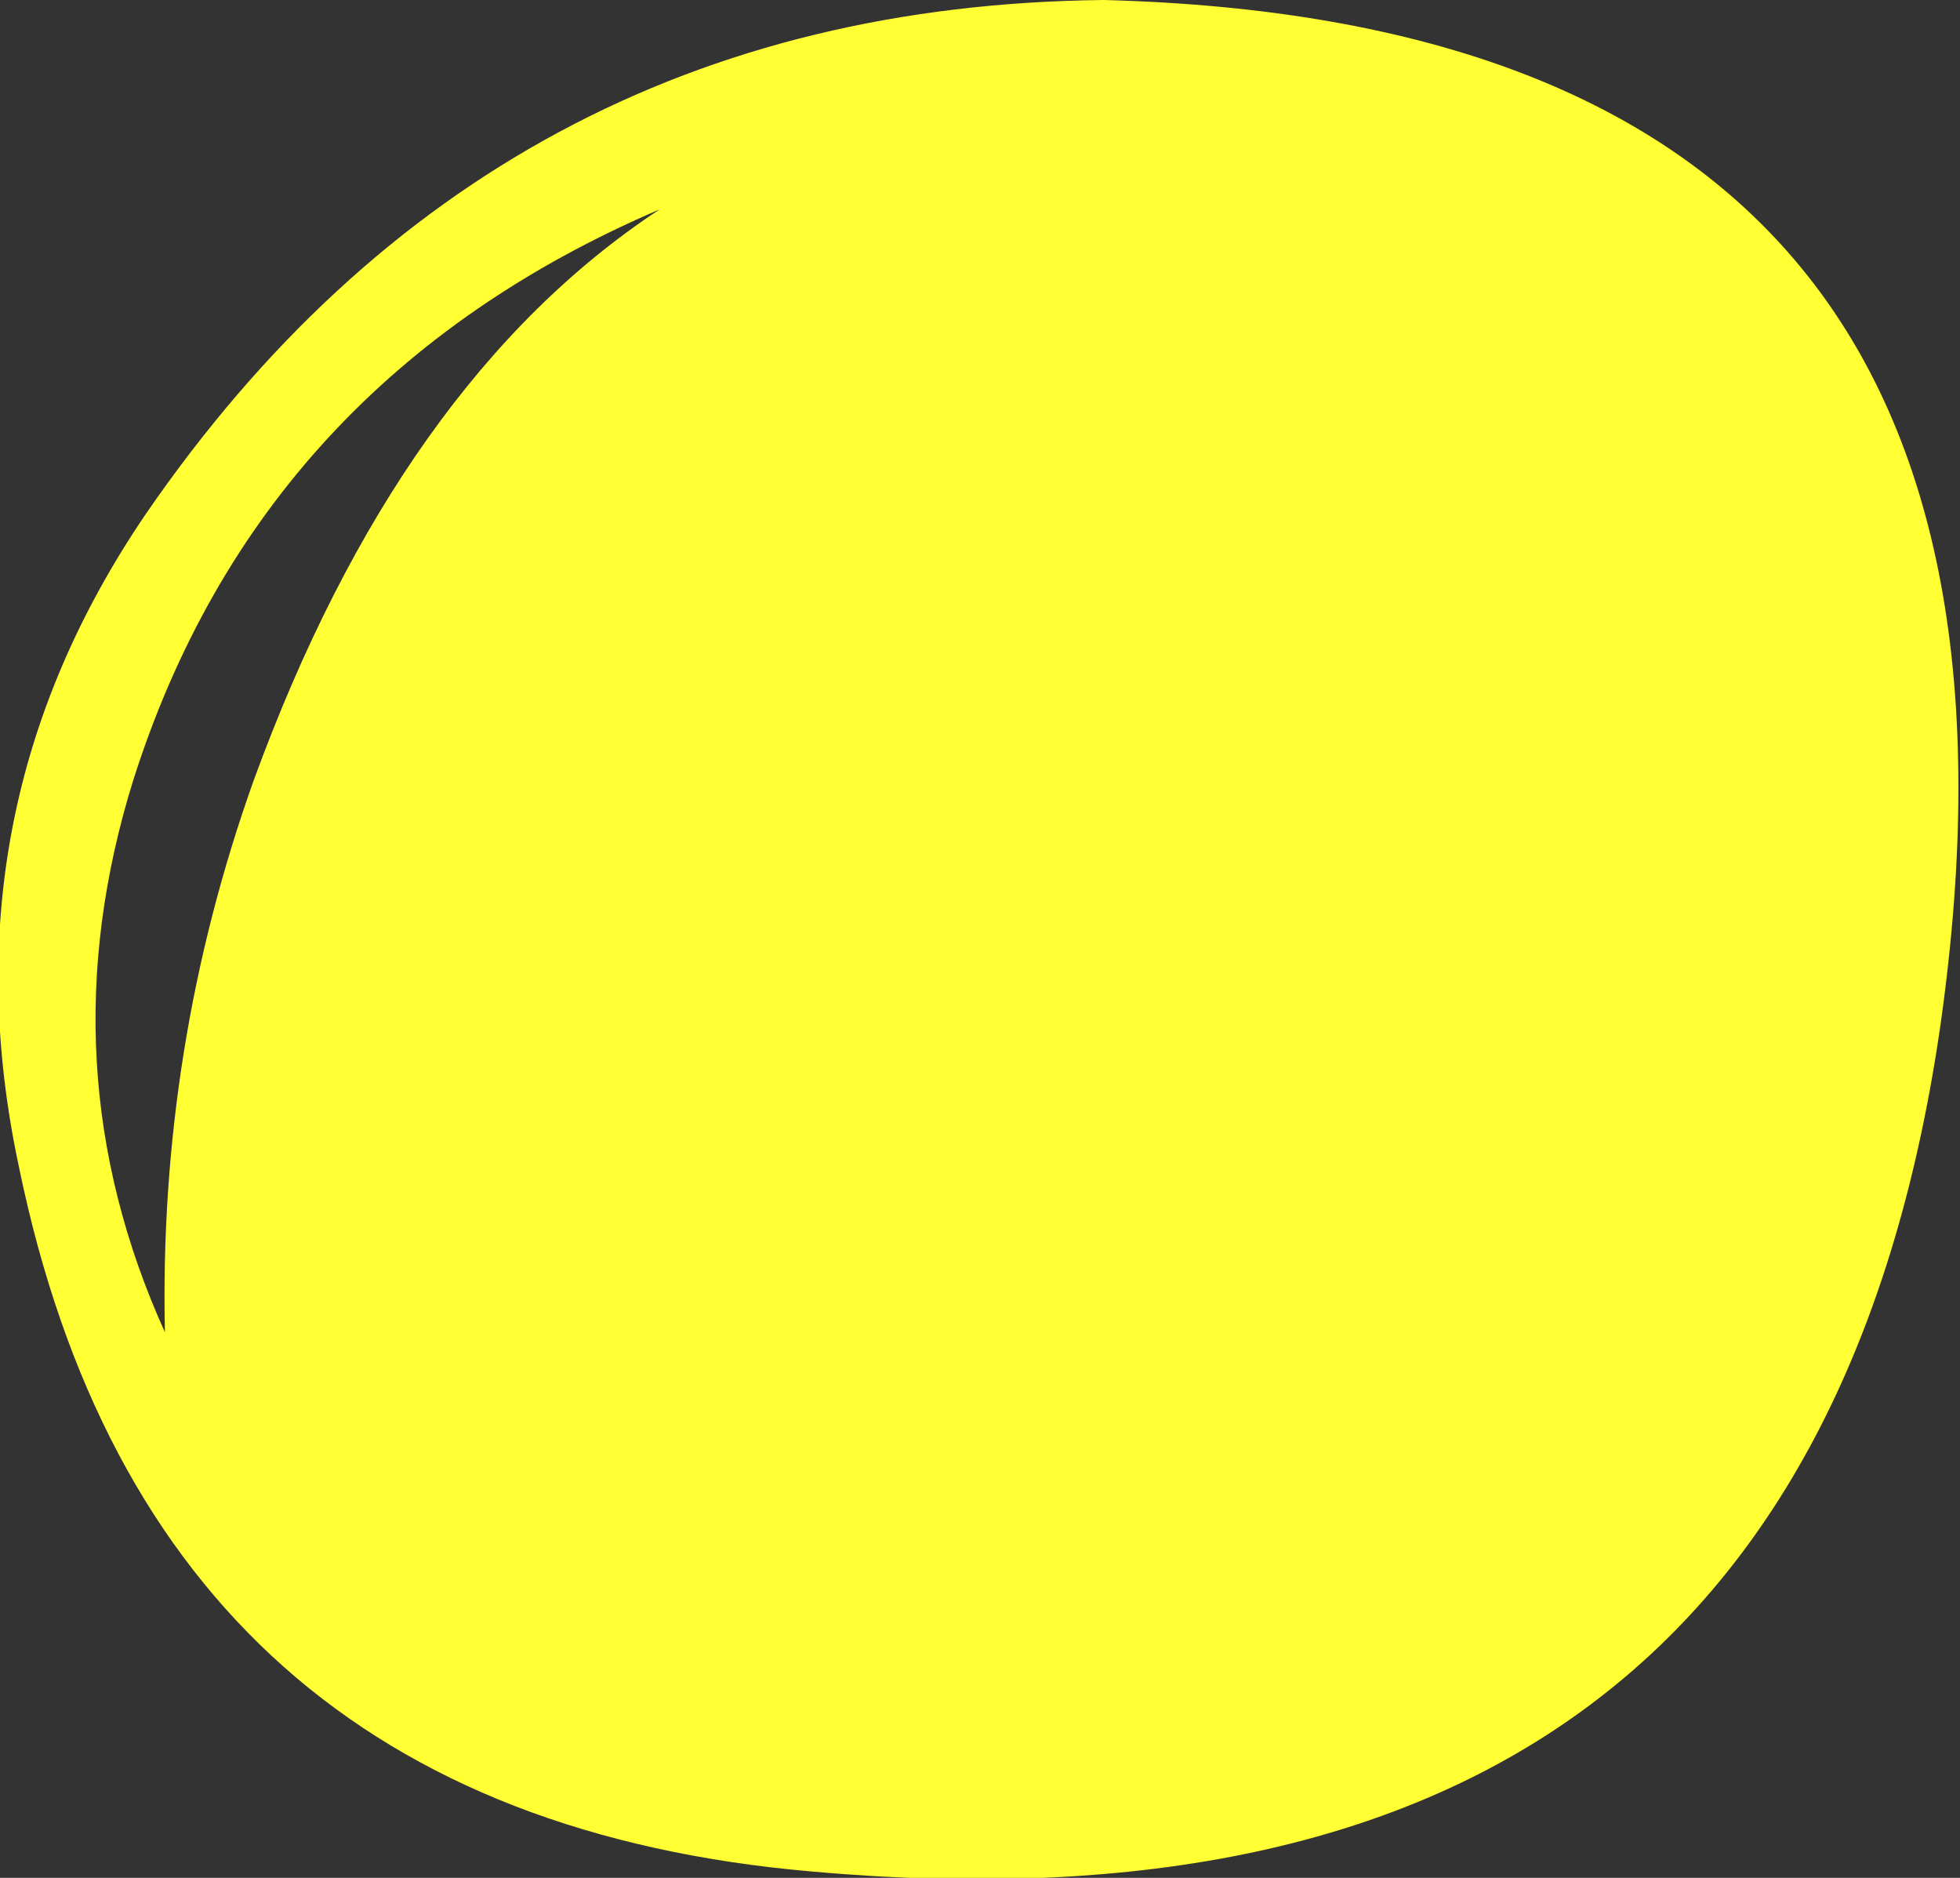 <?xml version="1.0" encoding="UTF-8" standalone="no"?>
<svg xmlns:ffdec="https://www.free-decompiler.com/flash" xmlns:xlink="http://www.w3.org/1999/xlink" ffdec:objectType="shape" height="14.8px" width="15.45px" xmlns="http://www.w3.org/2000/svg">
  <rect width="100%" height="100%" fill="#333333" stroke="none"/>
  <g transform="matrix(1.0, 0.0, 0.0, 1.0, 8.7, 13.5)">
    <path d="M6.6 -5.45 Q5.55 1.95 -2.3 1.25 -7.5 0.8 -8.55 -4.3 -9.15 -7.1 -7.55 -9.45 -4.8 -13.45 0.0 -13.5 7.7 -13.3 6.6 -5.45 M-7.4 -3.0 Q-7.45 -5.25 -6.7 -7.35 -5.55 -10.5 -3.5 -11.85 -6.65 -10.5 -7.65 -7.35 -8.35 -5.1 -7.4 -3.0" fill="#ffff33" fill-rule="evenodd" stroke="none"/>
  </g>
</svg>
